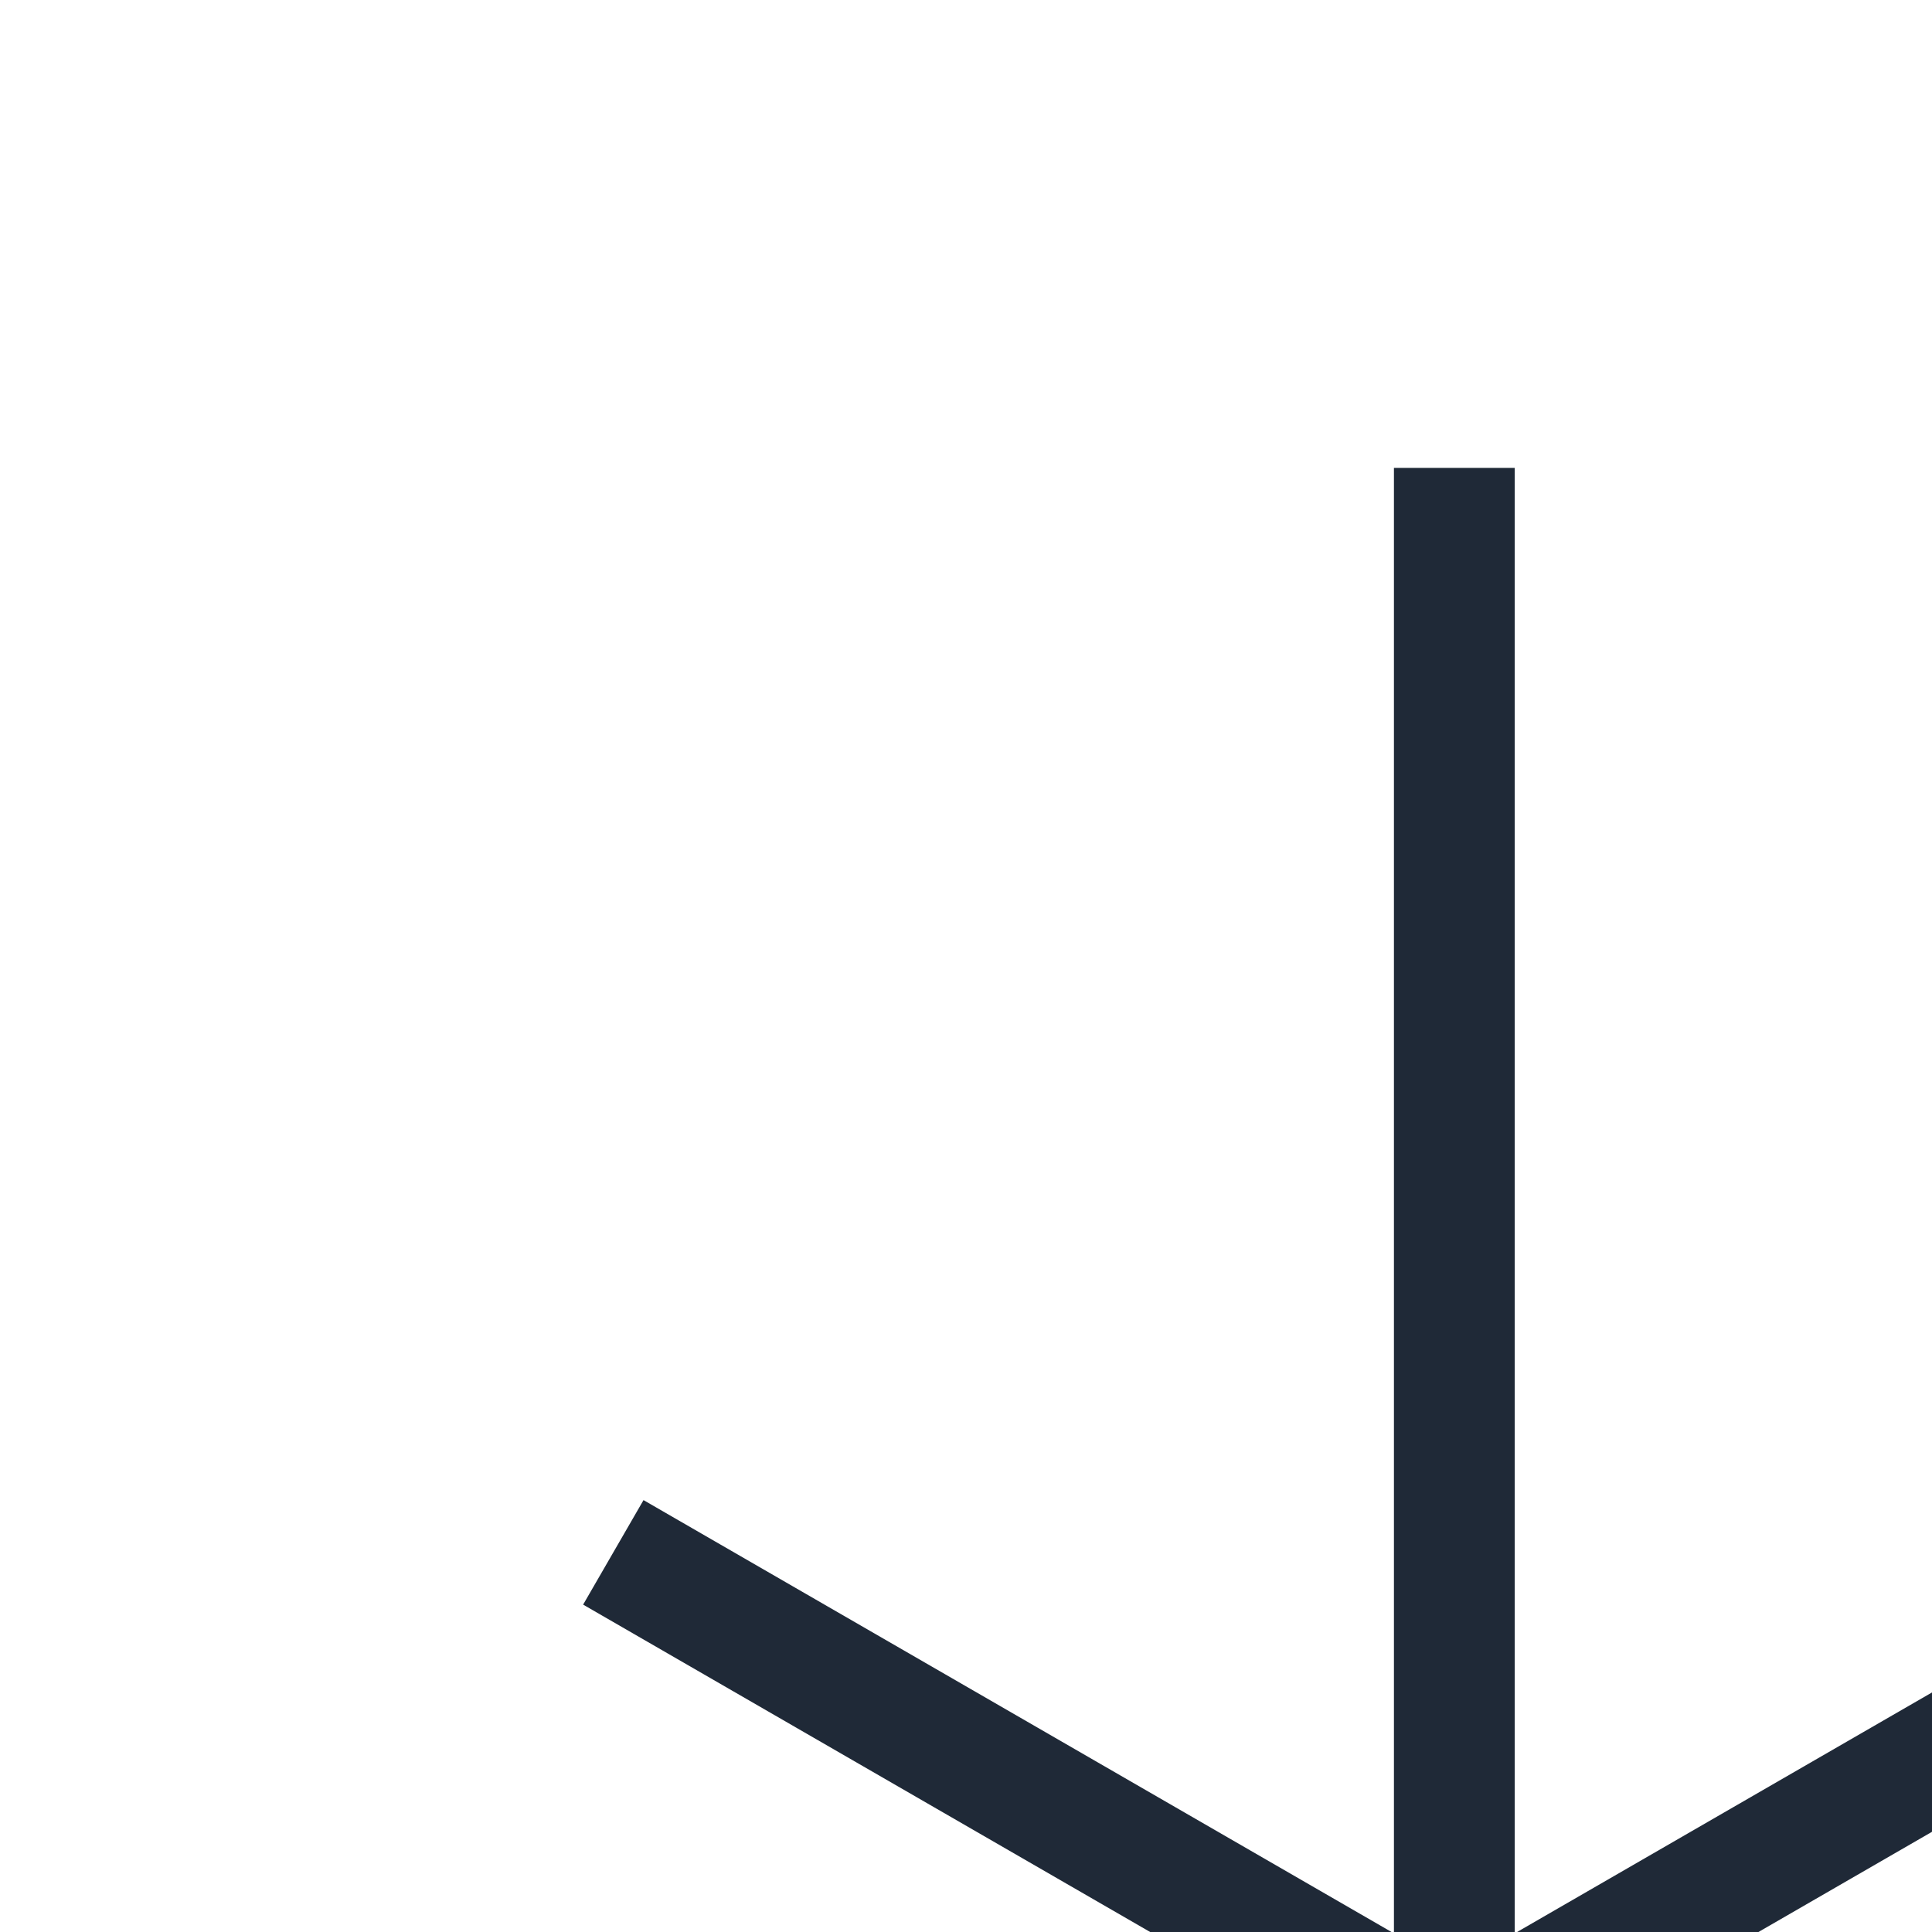 <svg xmlns="http://www.w3.org/2000/svg" width="1em" height="1em" view-box="0 0 24 24">
    <g stroke="none" strokeWidth="1" fill="none" fillRule="evenodd">
        <g
            transform="translate(5, 4)"
            fill="#1F2937"
            fill-rule="nonzero"
            stroke="#1F2937"
            stroke-width="0.25"
        >
            <polygon
                points="14.088 9.243 13.713 8.594 7.419 12.228 7.419 0 6.669 0 6.669 12.228 0.375 8.594 0 9.243 7.044 13.31" />
            <polygon points="0.675 15.462 13.443 15.462 13.443 16.212 0.675 16.212" />
        </g>
    </g>
</svg>